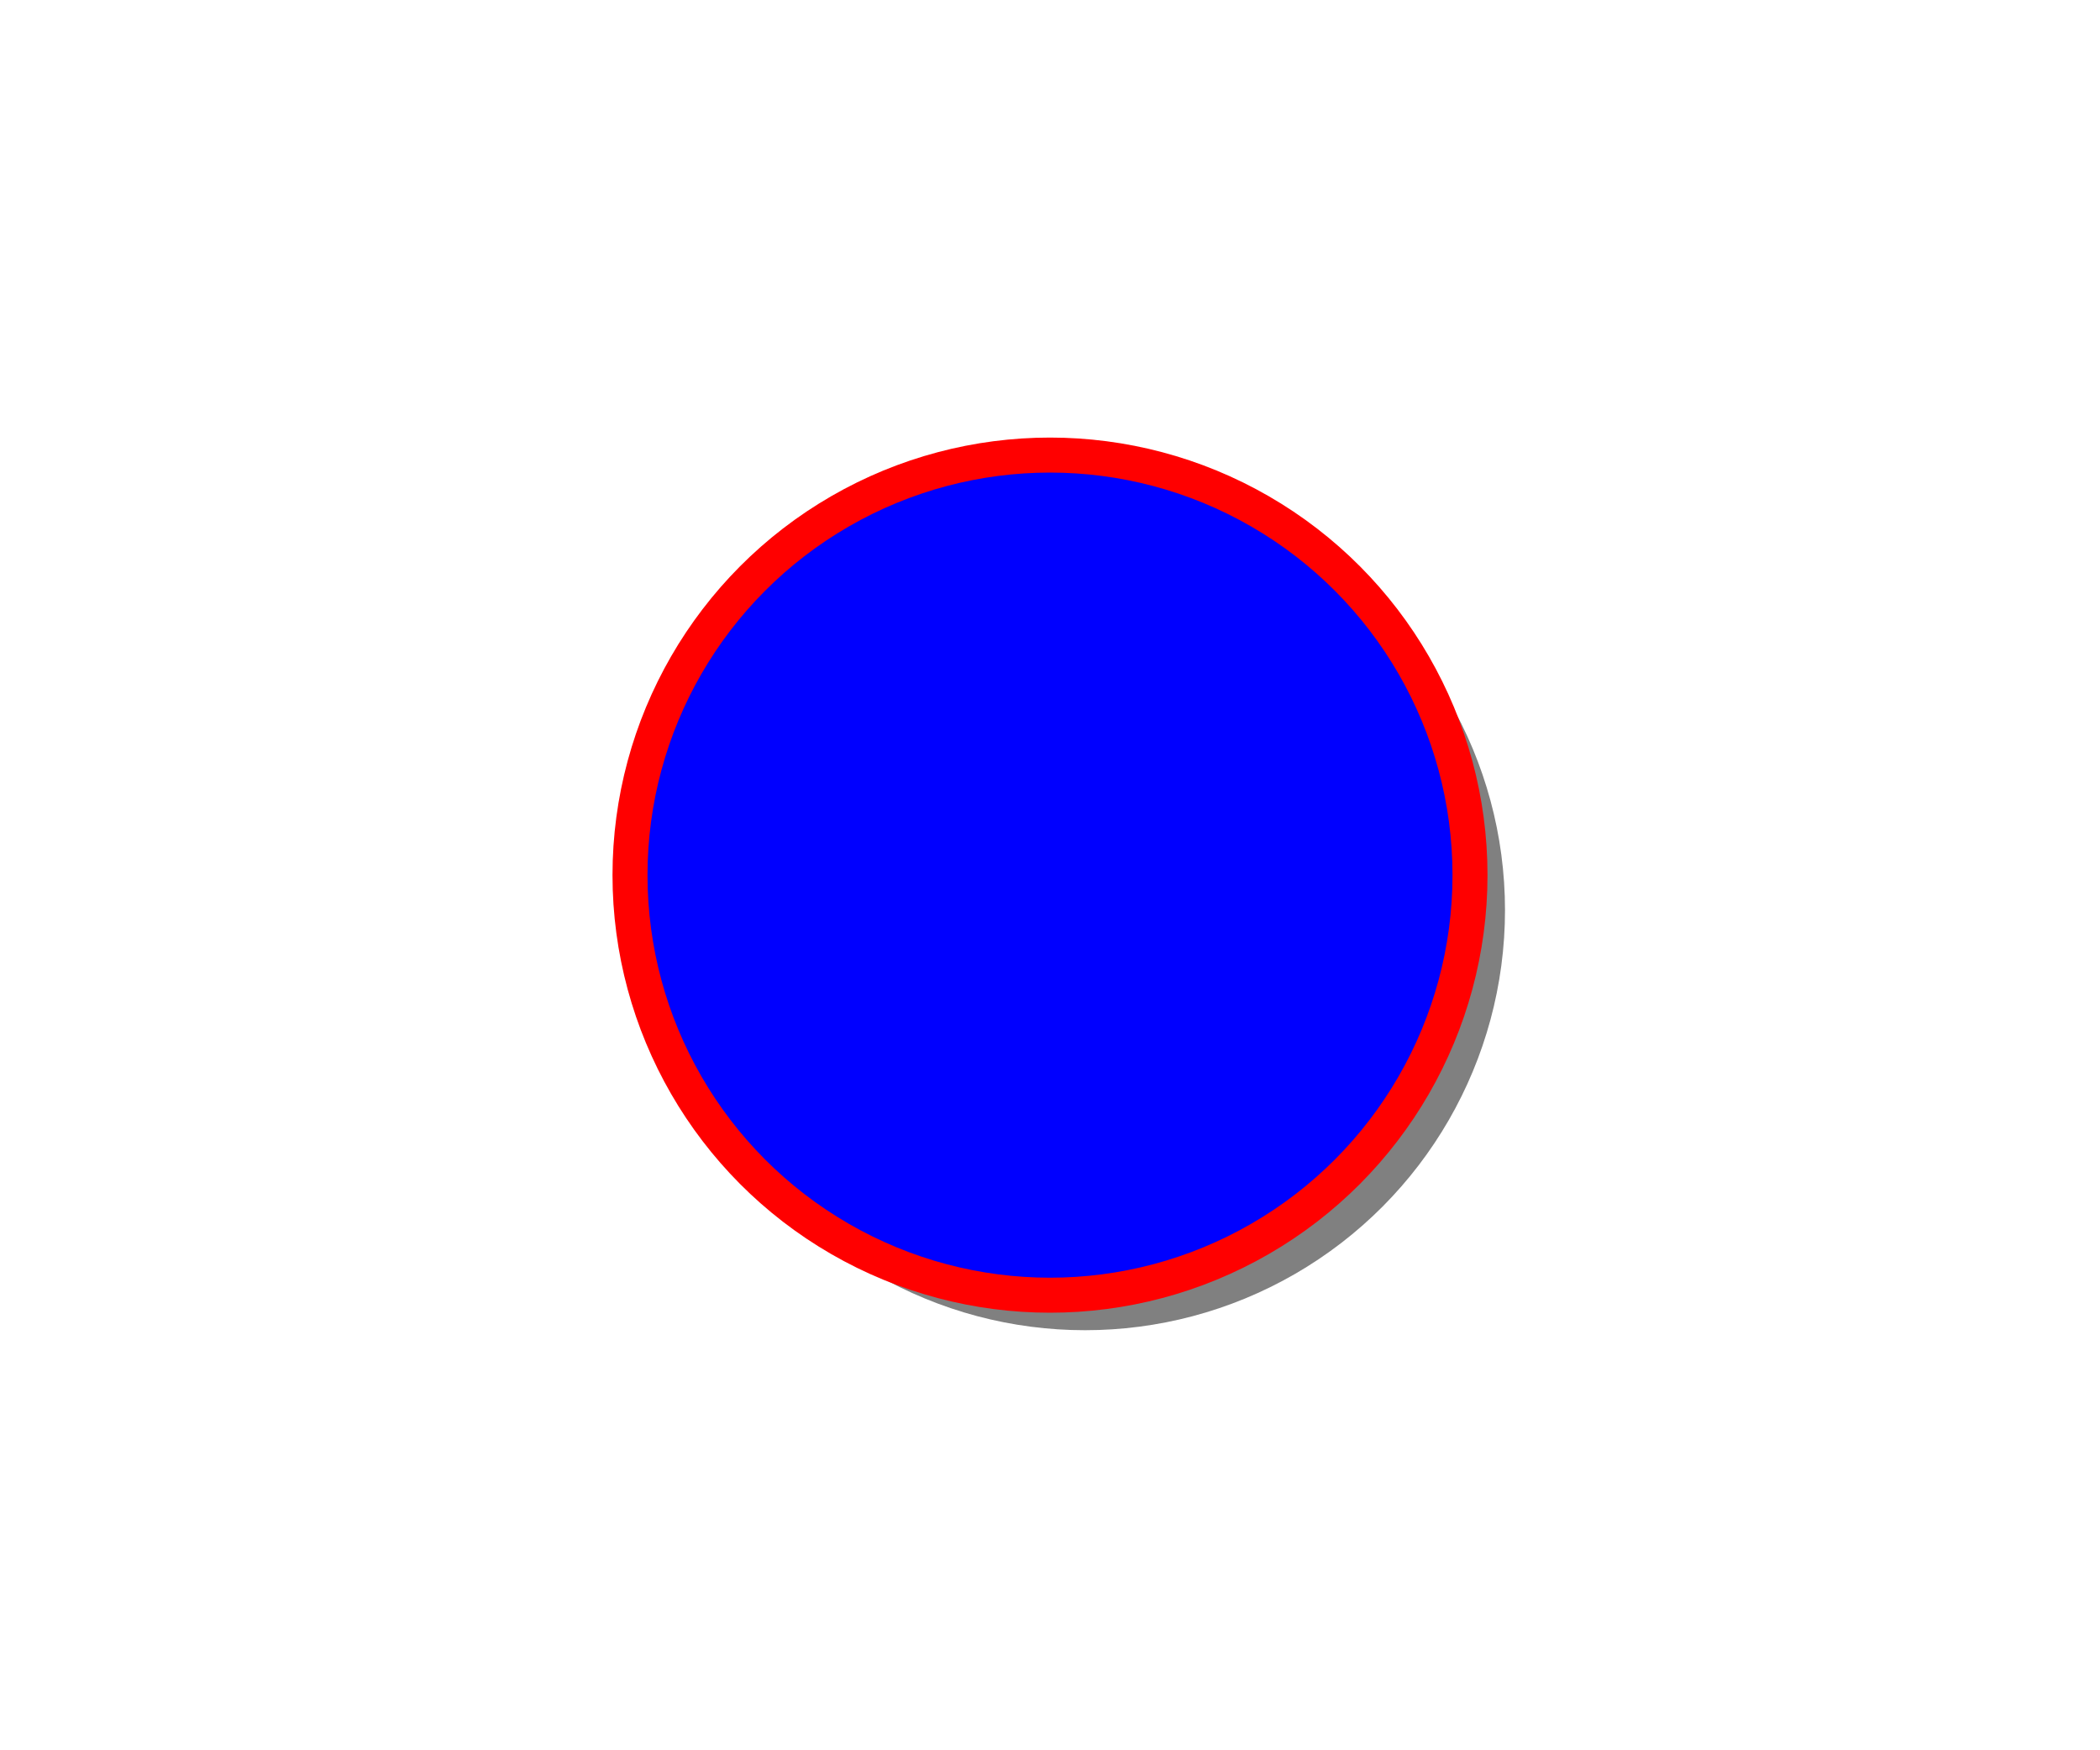 <?xml version="1.0" encoding="UTF-8"?>
<svg version="1.1" baseProfile="full" xmlns="http://www.w3.org/2000/svg"
    width="300px" height="250px" viewBox="0 0 300 250">
    <defs>
        <filter id="shadow" x="0" y="0">
            <feGaussianBlur stdDeviation="5" />
            <feOffset dx="5" dy="5" />
        </filter>
    </defs>

    <circle fill="grey" cx="150" cy="125" r="60px" filter="url(#shadow)" />
    <circle fill="blue" cx="150" cy="125" r="60px" stroke="red" stroke-width="5px" />
    
</svg>
